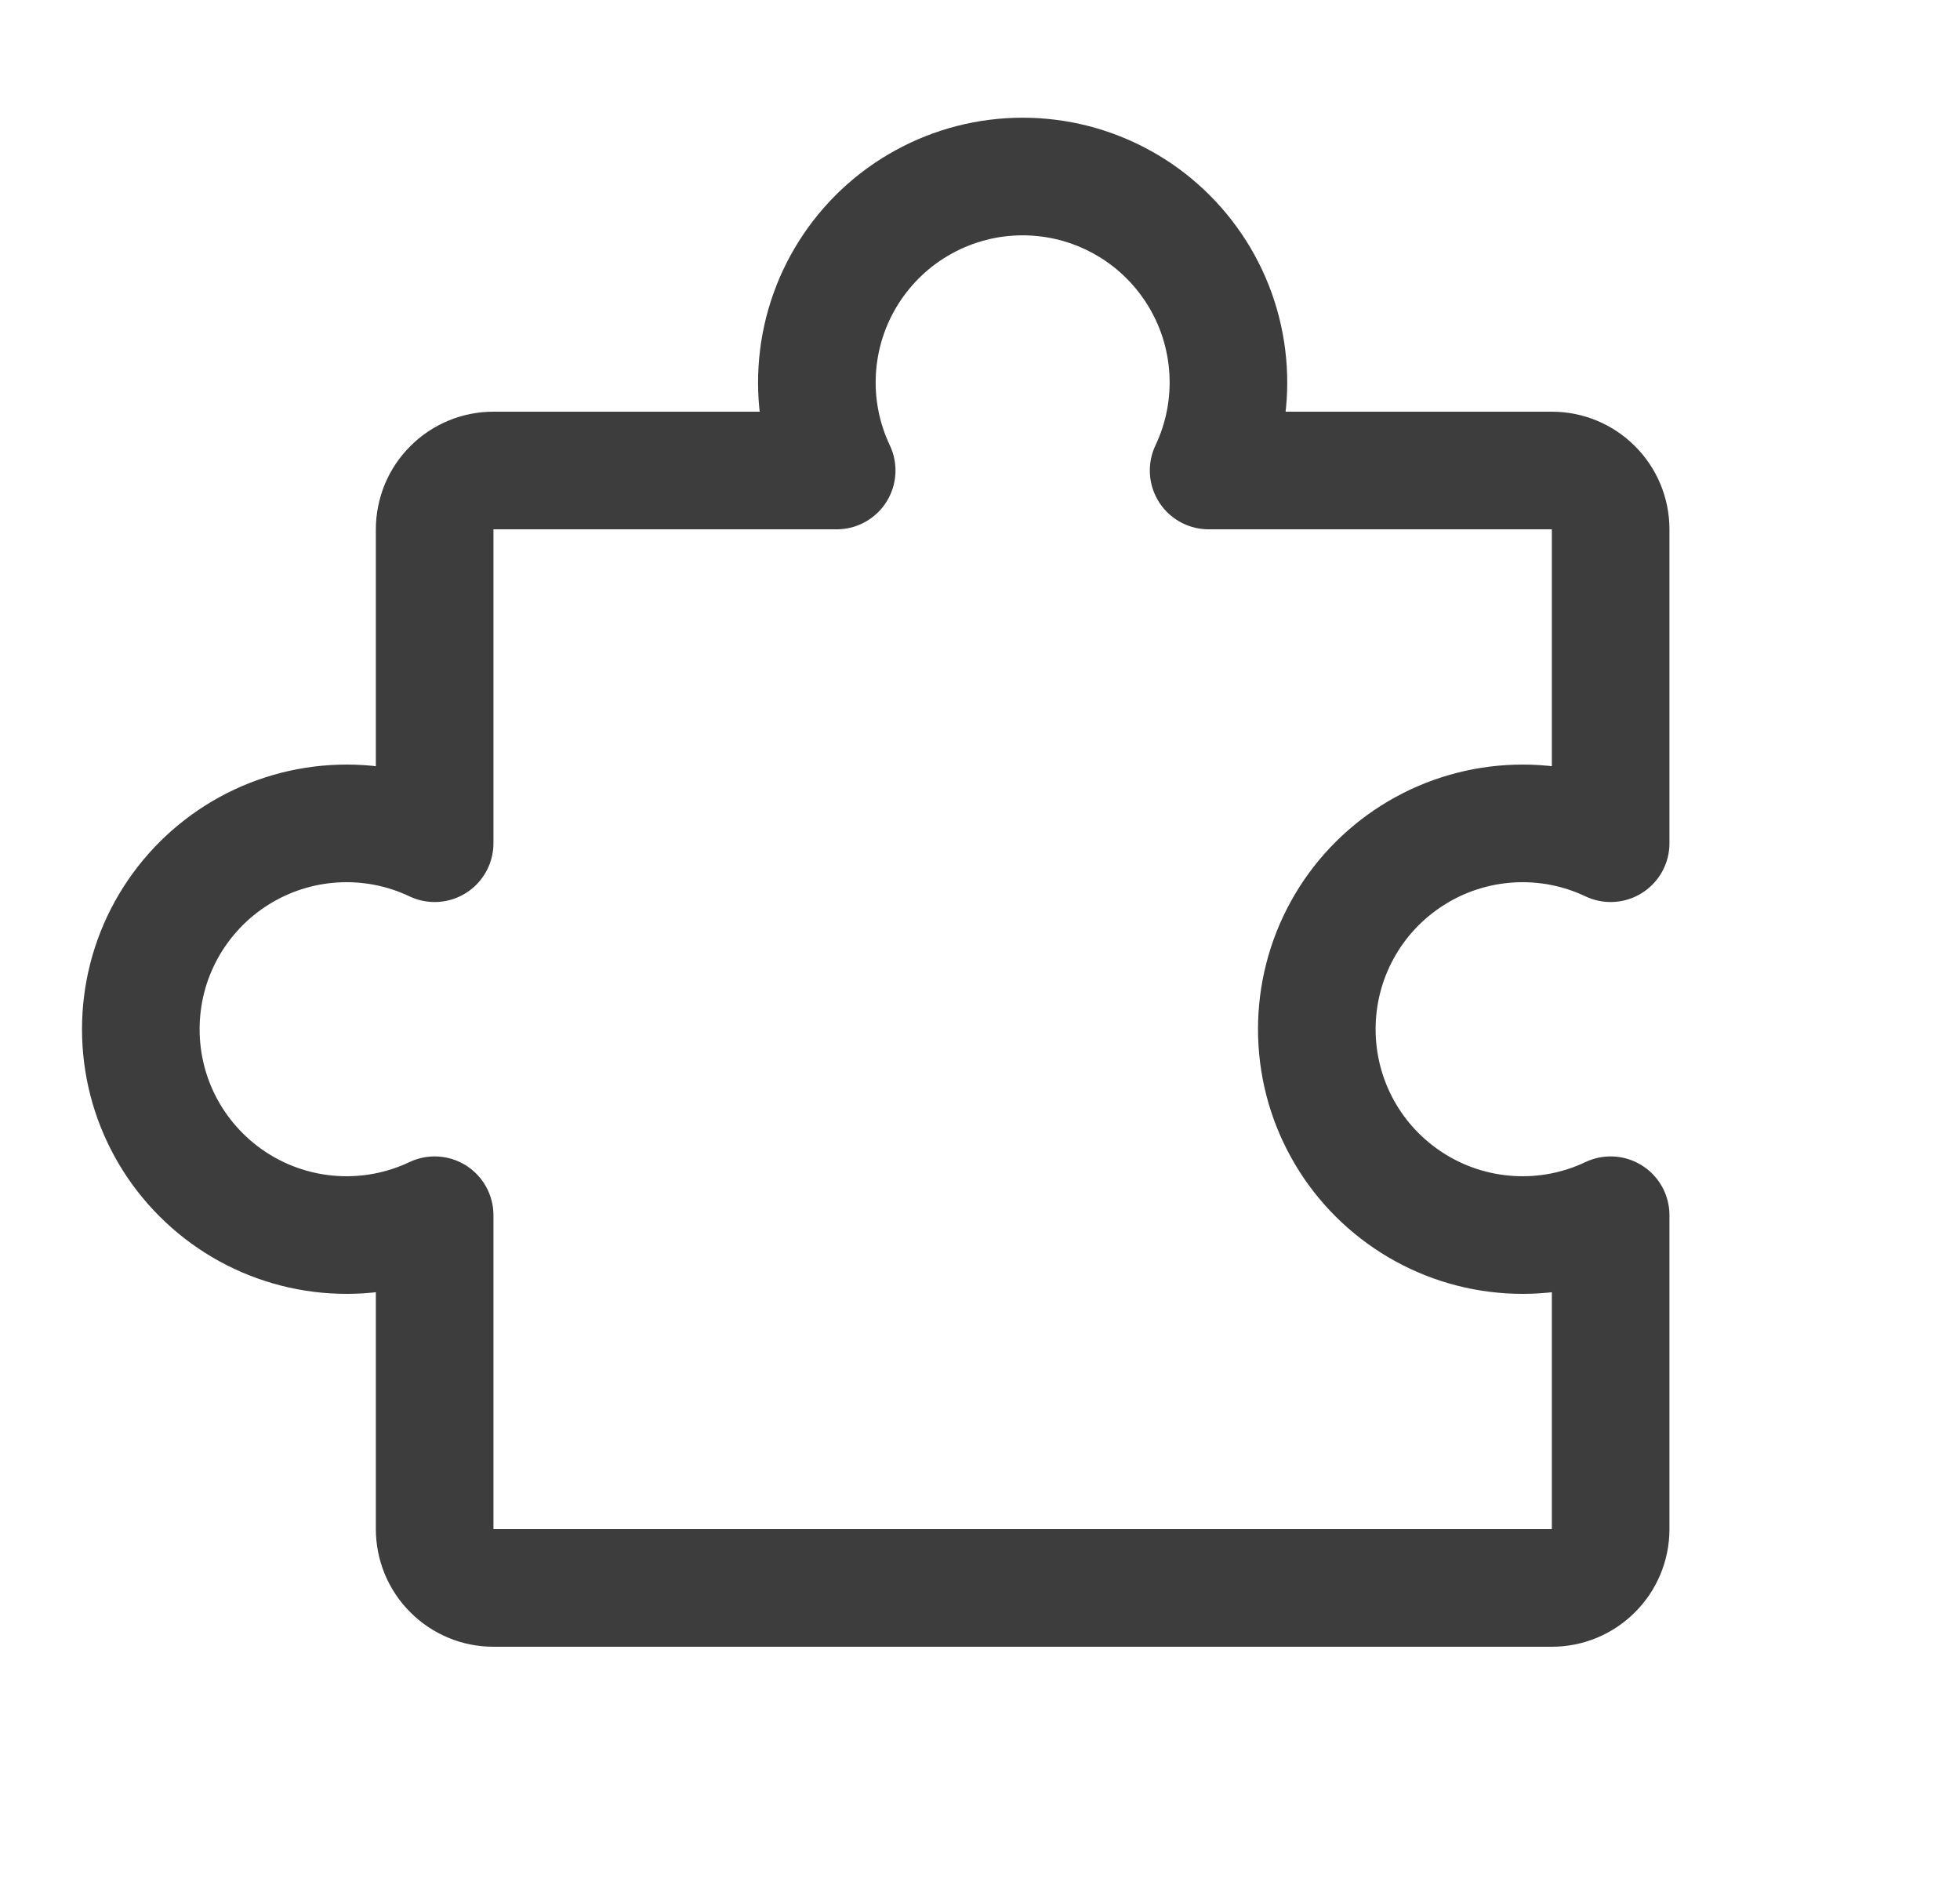 <svg width="25" height="24" viewBox="0 0 25 24" fill="none" xmlns="http://www.w3.org/2000/svg">
<path d="M6.294 20.25C6.196 20.25 6.098 20.231 6.007 20.193C5.916 20.155 5.833 20.1 5.764 20.03C5.694 19.961 5.639 19.878 5.601 19.787C5.564 19.696 5.544 19.599 5.544 19.5L5.544 15.497C5.144 15.687 4.703 15.772 4.261 15.745C3.819 15.718 3.391 15.58 3.017 15.343C2.643 15.106 2.335 14.779 2.121 14.391C1.907 14.003 1.796 13.568 1.796 13.125C1.796 12.682 1.907 12.247 2.121 11.859C2.335 11.471 2.643 11.144 3.017 10.907C3.391 10.67 3.819 10.532 4.261 10.505C4.703 10.478 5.144 10.563 5.544 10.753L5.544 6.75C5.544 6.652 5.564 6.554 5.601 6.463C5.639 6.372 5.694 6.289 5.764 6.22C5.833 6.15 5.916 6.095 6.007 6.057C6.098 6.019 6.196 6 6.294 6L10.672 6C10.482 5.6 10.397 5.158 10.424 4.717C10.451 4.275 10.589 3.847 10.826 3.473C11.063 3.099 11.39 2.79 11.778 2.577C12.166 2.363 12.601 2.251 13.044 2.251C13.487 2.251 13.922 2.363 14.31 2.577C14.698 2.79 15.025 3.099 15.262 3.473C15.499 3.847 15.637 4.275 15.664 4.717C15.691 5.158 15.606 5.6 15.416 6L19.794 6C19.993 6 20.184 6.079 20.324 6.22C20.465 6.36 20.544 6.551 20.544 6.75L20.544 10.753C20.144 10.563 19.703 10.478 19.261 10.505C18.819 10.532 18.391 10.67 18.017 10.907C17.643 11.144 17.334 11.471 17.121 11.859C16.907 12.247 16.796 12.682 16.796 13.125C16.796 13.568 16.907 14.003 17.121 14.391C17.334 14.779 17.643 15.106 18.017 15.343C18.391 15.58 18.819 15.718 19.261 15.745C19.703 15.772 20.144 15.687 20.544 15.497L20.544 19.5C20.544 19.699 20.465 19.89 20.324 20.03C20.184 20.171 19.993 20.25 19.794 20.25L6.294 20.25Z" stroke="#3D3D3D" stroke-width="1.5" stroke-linecap="round" stroke-linejoin="round"/>
</svg>
